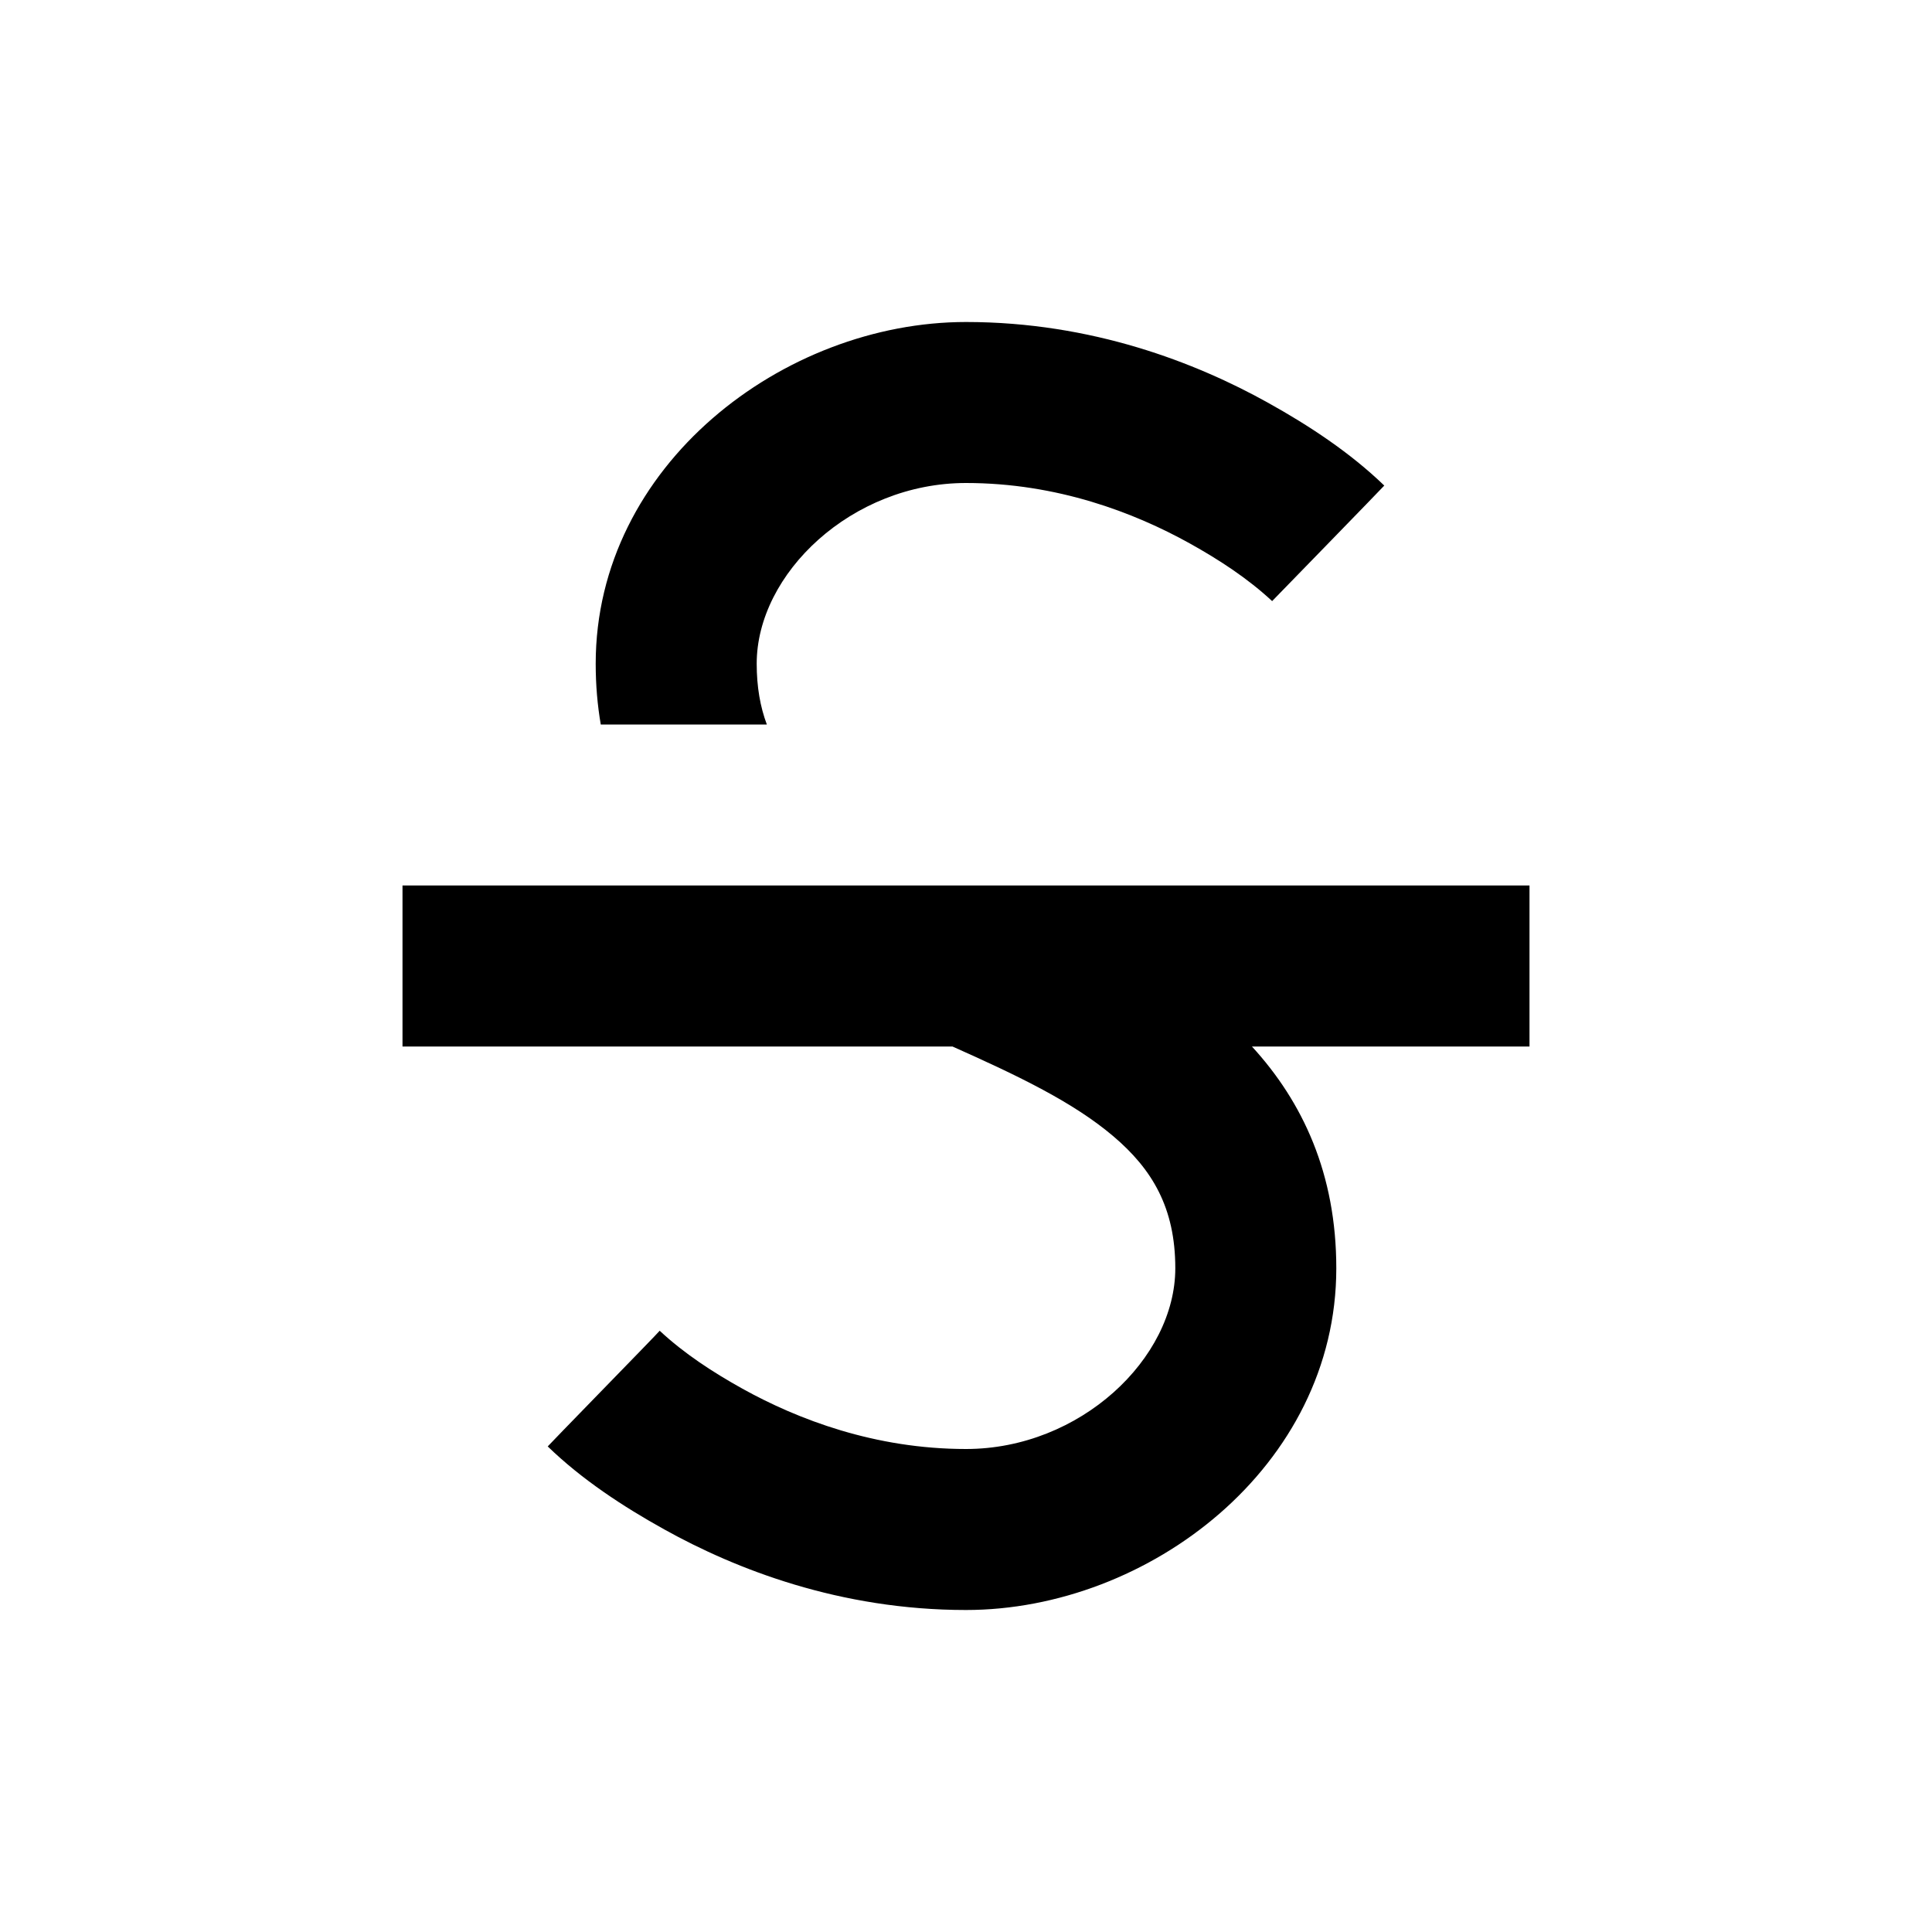 <svg width="24" height="24" viewBox="0 0 24 24" fill="none" xmlns="http://www.w3.org/2000/svg">
<path fill-rule="evenodd" clip-rule="evenodd" d="M7.4 8.245C7.4 5.781 9.732 4 12 4C13.567 4 14.86 4.507 15.748 5.001C16.261 5.286 16.77 5.621 17.195 6.031L17.196 6.032C17.198 6.034 15.803 7.467 15.803 7.467L15.805 7.469L15.806 7.47C15.501 7.185 15.14 6.951 14.777 6.749C14.09 6.368 13.133 6 12 6C10.582 6 9.4 7.124 9.4 8.245C9.4 8.533 9.444 8.781 9.526 9H7.463C7.422 8.762 7.4 8.511 7.4 8.245ZM8.472 11H12.256H19V13H15.552C16.183 13.688 16.6 14.581 16.6 15.755C16.6 18.219 14.268 20 12 20C10.433 20 9.14 19.493 8.252 18.999C7.739 18.714 7.228 18.379 6.804 17.968C6.803 17.967 7.098 17.663 7.417 17.335C7.791 16.951 8.197 16.533 8.195 16.531L8.194 16.53C8.499 16.815 8.86 17.049 9.223 17.251C9.91 17.632 10.867 18 12 18C13.418 18 14.6 16.876 14.6 15.755C14.6 15.004 14.314 14.525 13.828 14.113C13.331 13.692 12.657 13.368 11.832 13H5V11H8.472Z" fill="black"/>
</svg>
